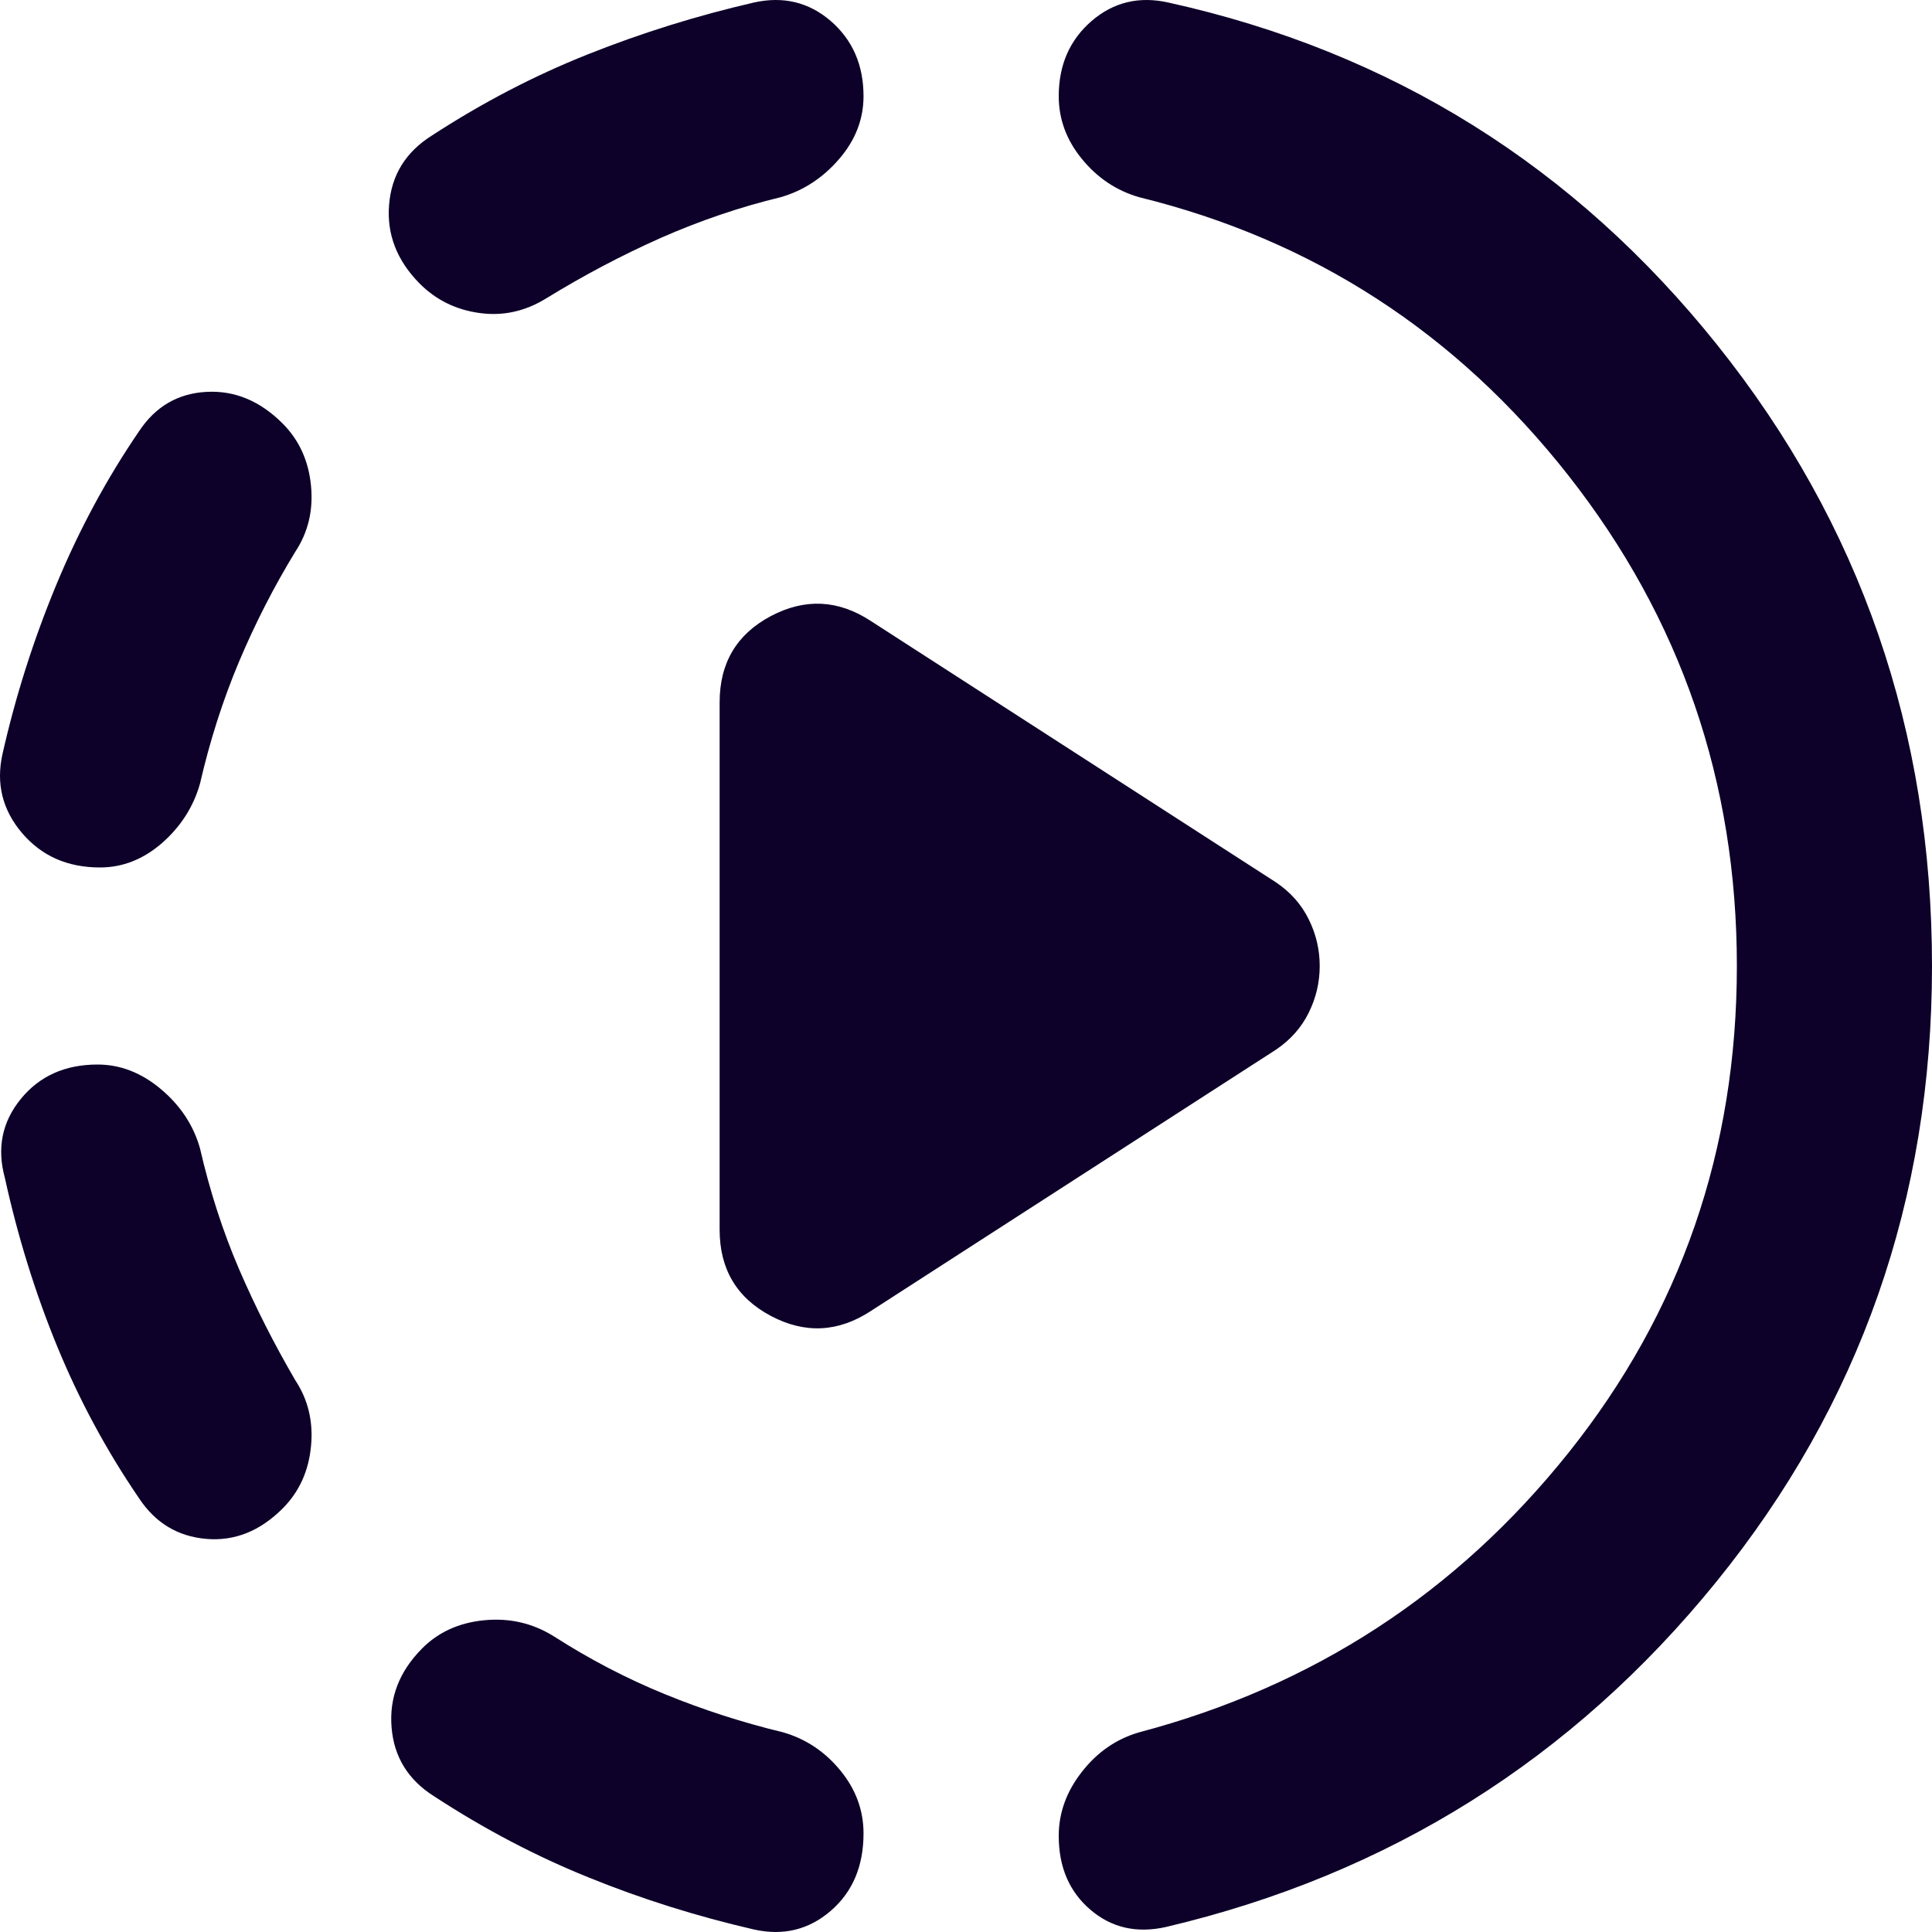 <svg width="25" height="25" viewBox="0 0 25 25" fill="none" xmlns="http://www.w3.org/2000/svg">
<path id="Vector" d="M11.269 16.964C10.848 17.24 10.417 17.262 9.975 17.028C9.533 16.794 9.312 16.422 9.312 15.912V9.088C9.312 8.578 9.533 8.206 9.975 7.972C10.417 7.739 10.848 7.76 11.269 8.036L16.509 11.416C16.698 11.543 16.84 11.703 16.934 11.894C17.029 12.085 17.077 12.287 17.077 12.5C17.077 12.713 17.029 12.915 16.934 13.106C16.84 13.297 16.698 13.457 16.509 13.584L11.269 16.964ZM9.754 24.967C9.017 24.797 8.307 24.574 7.624 24.297C6.939 24.021 6.271 23.671 5.619 23.245C5.282 23.033 5.098 22.735 5.067 22.353C5.035 21.97 5.166 21.63 5.461 21.332C5.671 21.12 5.939 20.998 6.265 20.966C6.592 20.934 6.892 21.003 7.165 21.173C7.628 21.47 8.107 21.72 8.602 21.922C9.096 22.124 9.606 22.289 10.133 22.416C10.427 22.501 10.675 22.666 10.875 22.911C11.075 23.155 11.174 23.426 11.174 23.724C11.174 24.149 11.032 24.483 10.749 24.727C10.464 24.972 10.133 25.052 9.754 24.967ZM3.662 19.515C3.367 19.812 3.036 19.945 2.668 19.913C2.299 19.881 2.01 19.706 1.799 19.387C1.378 18.771 1.026 18.117 0.742 17.427C0.458 16.736 0.231 16.007 0.063 15.242C-0.042 14.86 0.026 14.519 0.268 14.222C0.51 13.924 0.842 13.775 1.263 13.775C1.557 13.775 1.831 13.882 2.083 14.094C2.336 14.307 2.504 14.562 2.588 14.86C2.715 15.412 2.883 15.933 3.093 16.422C3.304 16.911 3.546 17.389 3.819 17.857C3.988 18.112 4.056 18.399 4.024 18.718C3.993 19.037 3.872 19.302 3.662 19.515ZM1.294 11.225C0.873 11.225 0.537 11.076 0.284 10.778C0.032 10.481 -0.053 10.14 0.032 9.758C0.2 9.014 0.431 8.286 0.726 7.573C1.021 6.861 1.378 6.197 1.799 5.581C2.01 5.262 2.299 5.092 2.668 5.071C3.036 5.05 3.367 5.188 3.662 5.485C3.872 5.698 3.993 5.964 4.024 6.282C4.056 6.601 3.988 6.888 3.819 7.143C3.546 7.59 3.304 8.062 3.093 8.562C2.883 9.062 2.715 9.588 2.588 10.14C2.504 10.438 2.341 10.693 2.1 10.906C1.857 11.118 1.589 11.225 1.294 11.225ZM15.088 24.935C14.71 25.02 14.383 24.946 14.11 24.712C13.836 24.478 13.7 24.159 13.7 23.756C13.7 23.458 13.8 23.182 14 22.927C14.2 22.671 14.447 22.501 14.741 22.416C16.993 21.821 18.845 20.615 20.297 18.798C21.749 16.98 22.475 14.881 22.475 12.5C22.475 10.119 21.749 8.004 20.297 6.155C18.845 4.306 16.993 3.105 14.741 2.552C14.447 2.467 14.2 2.302 14 2.057C13.8 1.813 13.7 1.542 13.7 1.245C13.7 0.841 13.842 0.516 14.126 0.271C14.41 0.027 14.741 -0.052 15.12 0.033C18.003 0.671 20.37 2.148 22.222 4.465C24.074 6.782 25 9.46 25 12.5C25 15.518 24.069 18.176 22.207 20.471C20.344 22.767 17.971 24.255 15.088 24.935ZM7.071 3.859C6.797 4.029 6.508 4.093 6.203 4.05C5.898 4.008 5.64 3.88 5.429 3.668C5.135 3.37 5.003 3.03 5.035 2.648C5.066 2.265 5.25 1.967 5.587 1.755C6.239 1.33 6.913 0.979 7.607 0.703C8.302 0.426 9.017 0.203 9.754 0.033C10.133 -0.052 10.464 0.027 10.749 0.271C11.032 0.516 11.174 0.841 11.174 1.245C11.174 1.542 11.069 1.813 10.859 2.057C10.648 2.302 10.396 2.467 10.101 2.552C9.575 2.679 9.059 2.855 8.554 3.077C8.049 3.301 7.555 3.562 7.071 3.859Z" fill="#0D0029"/>
</svg>
